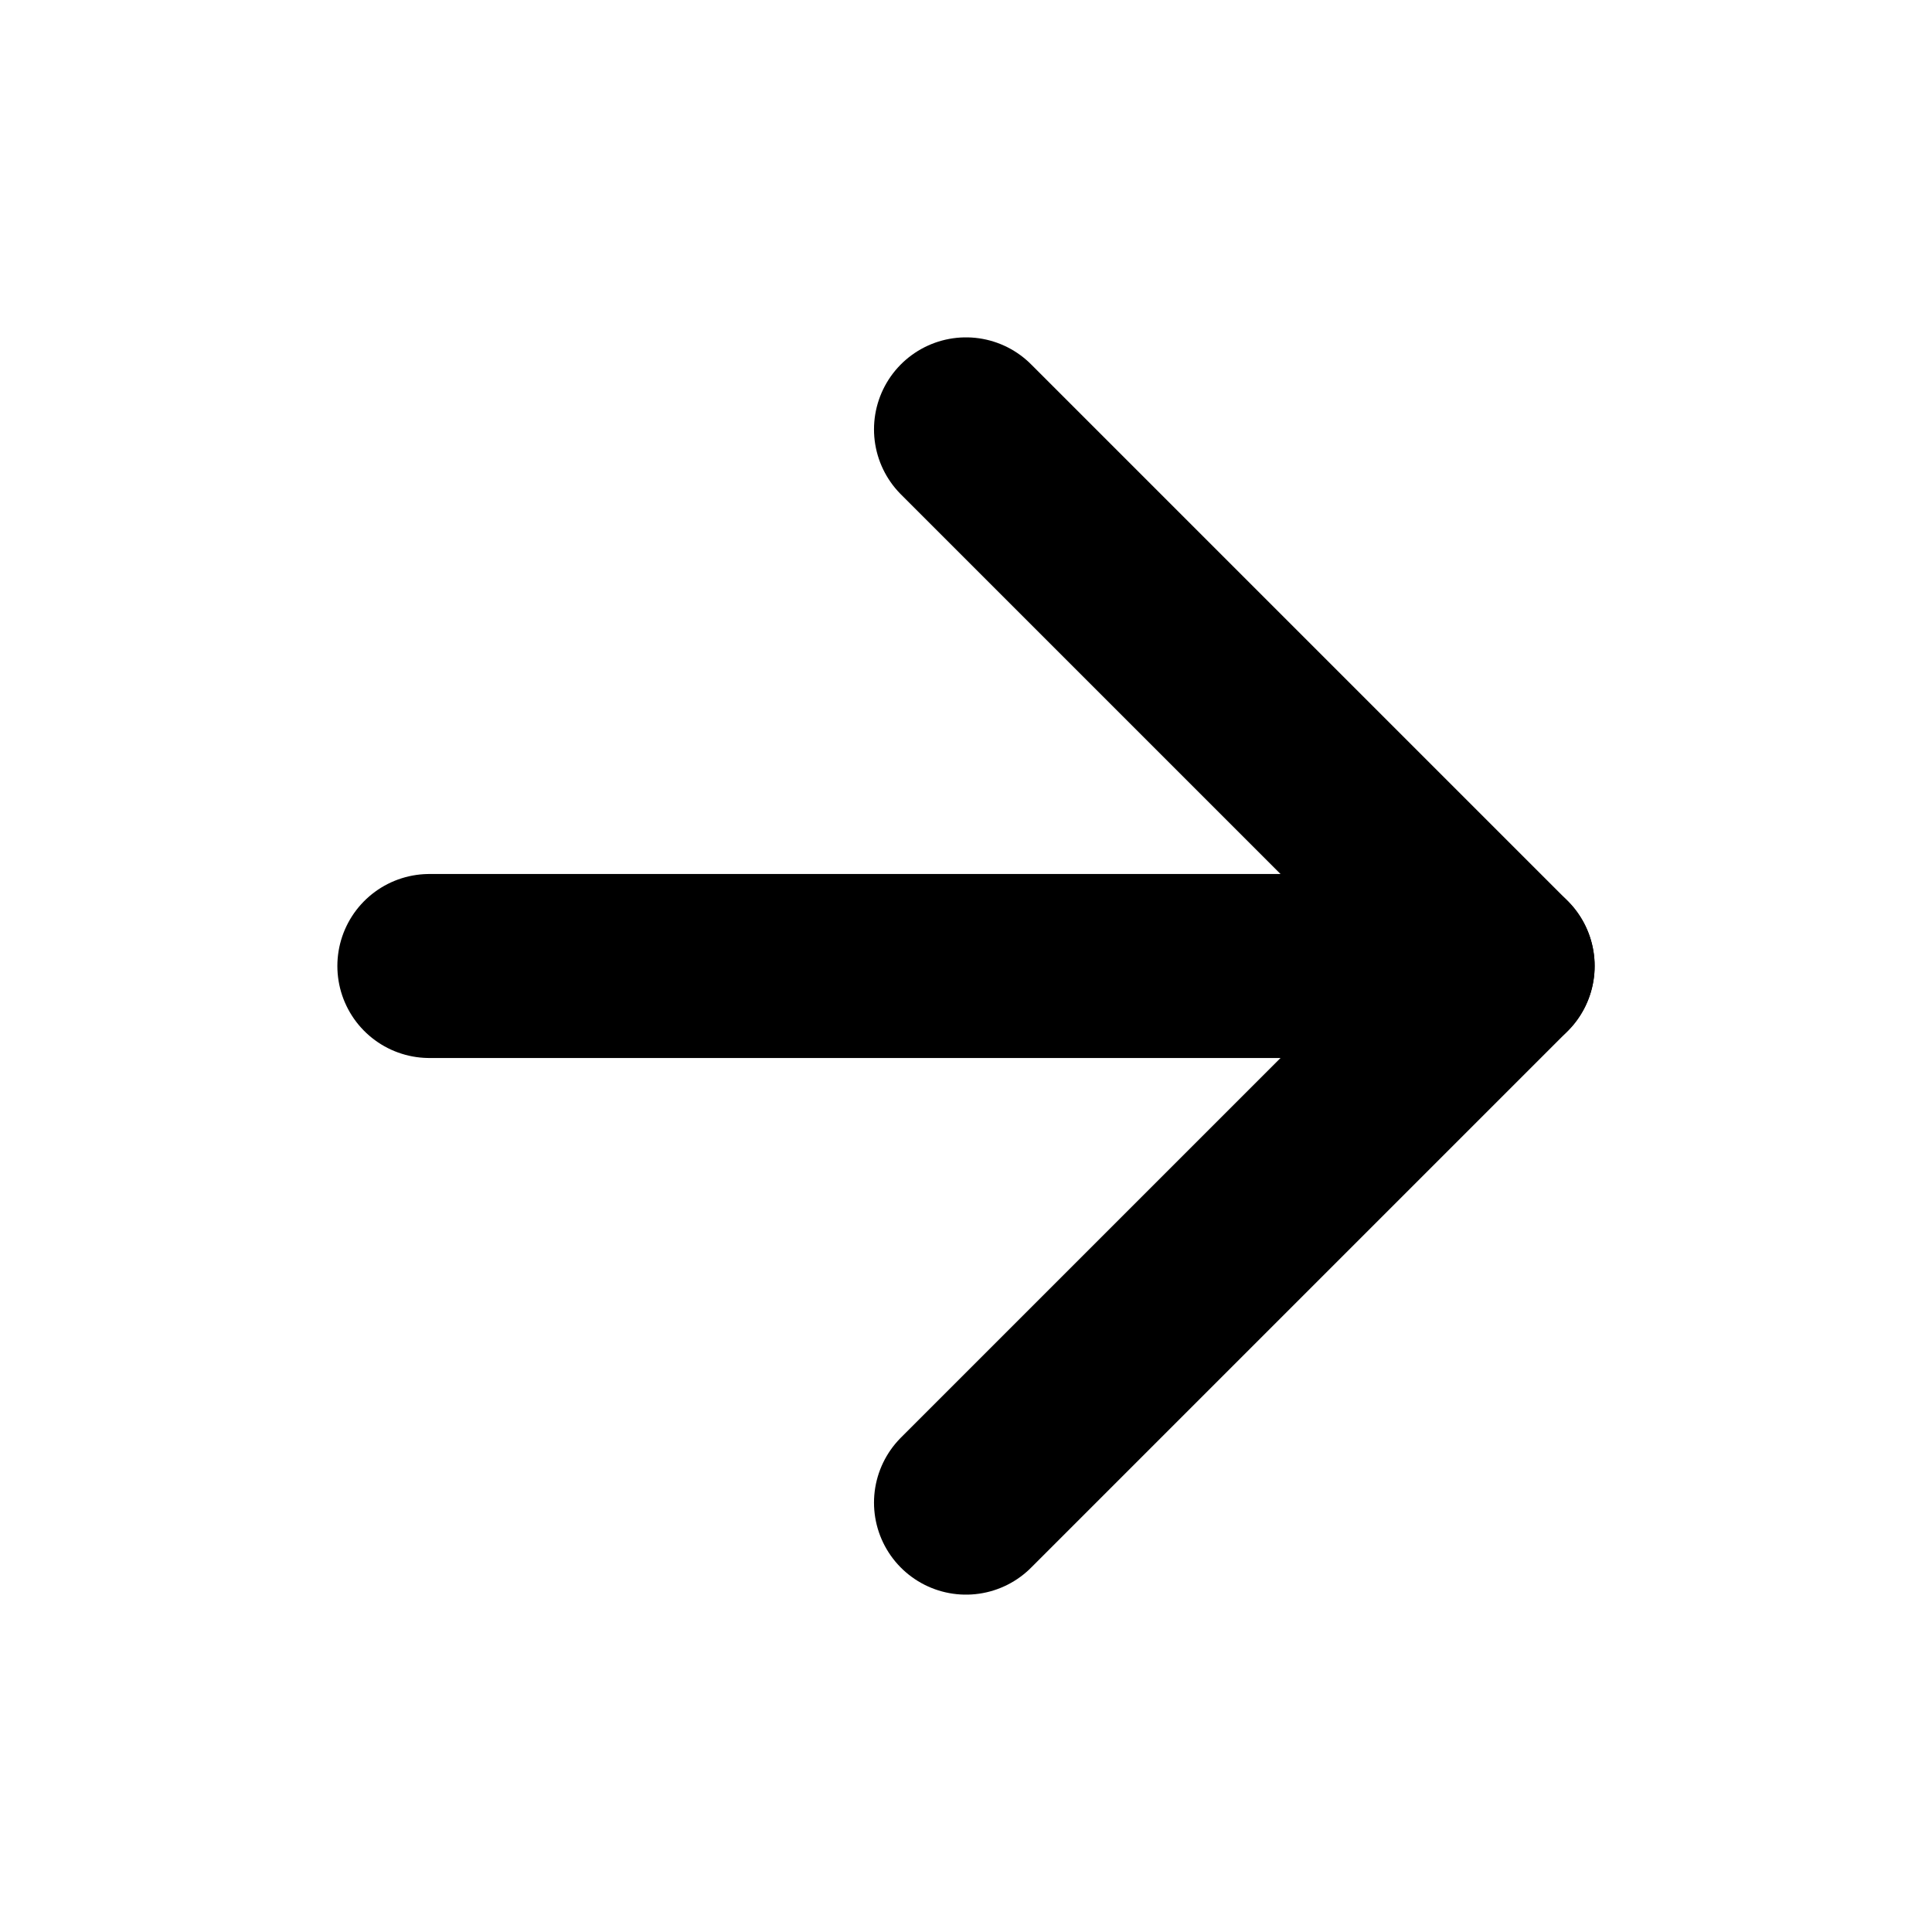 <svg width="21" height="21" viewBox="0 0 21 21" fill="none" xmlns="http://www.w3.org/2000/svg">
<path d="M4.667 10.5H16.333" stroke="black" stroke-width="2" stroke-linecap="round" stroke-linejoin="round"/>
<path d="M10.5 4.667L16.333 10.5L10.5 16.333" stroke="black" stroke-width="2" stroke-linecap="round" stroke-linejoin="round"/>
</svg>
